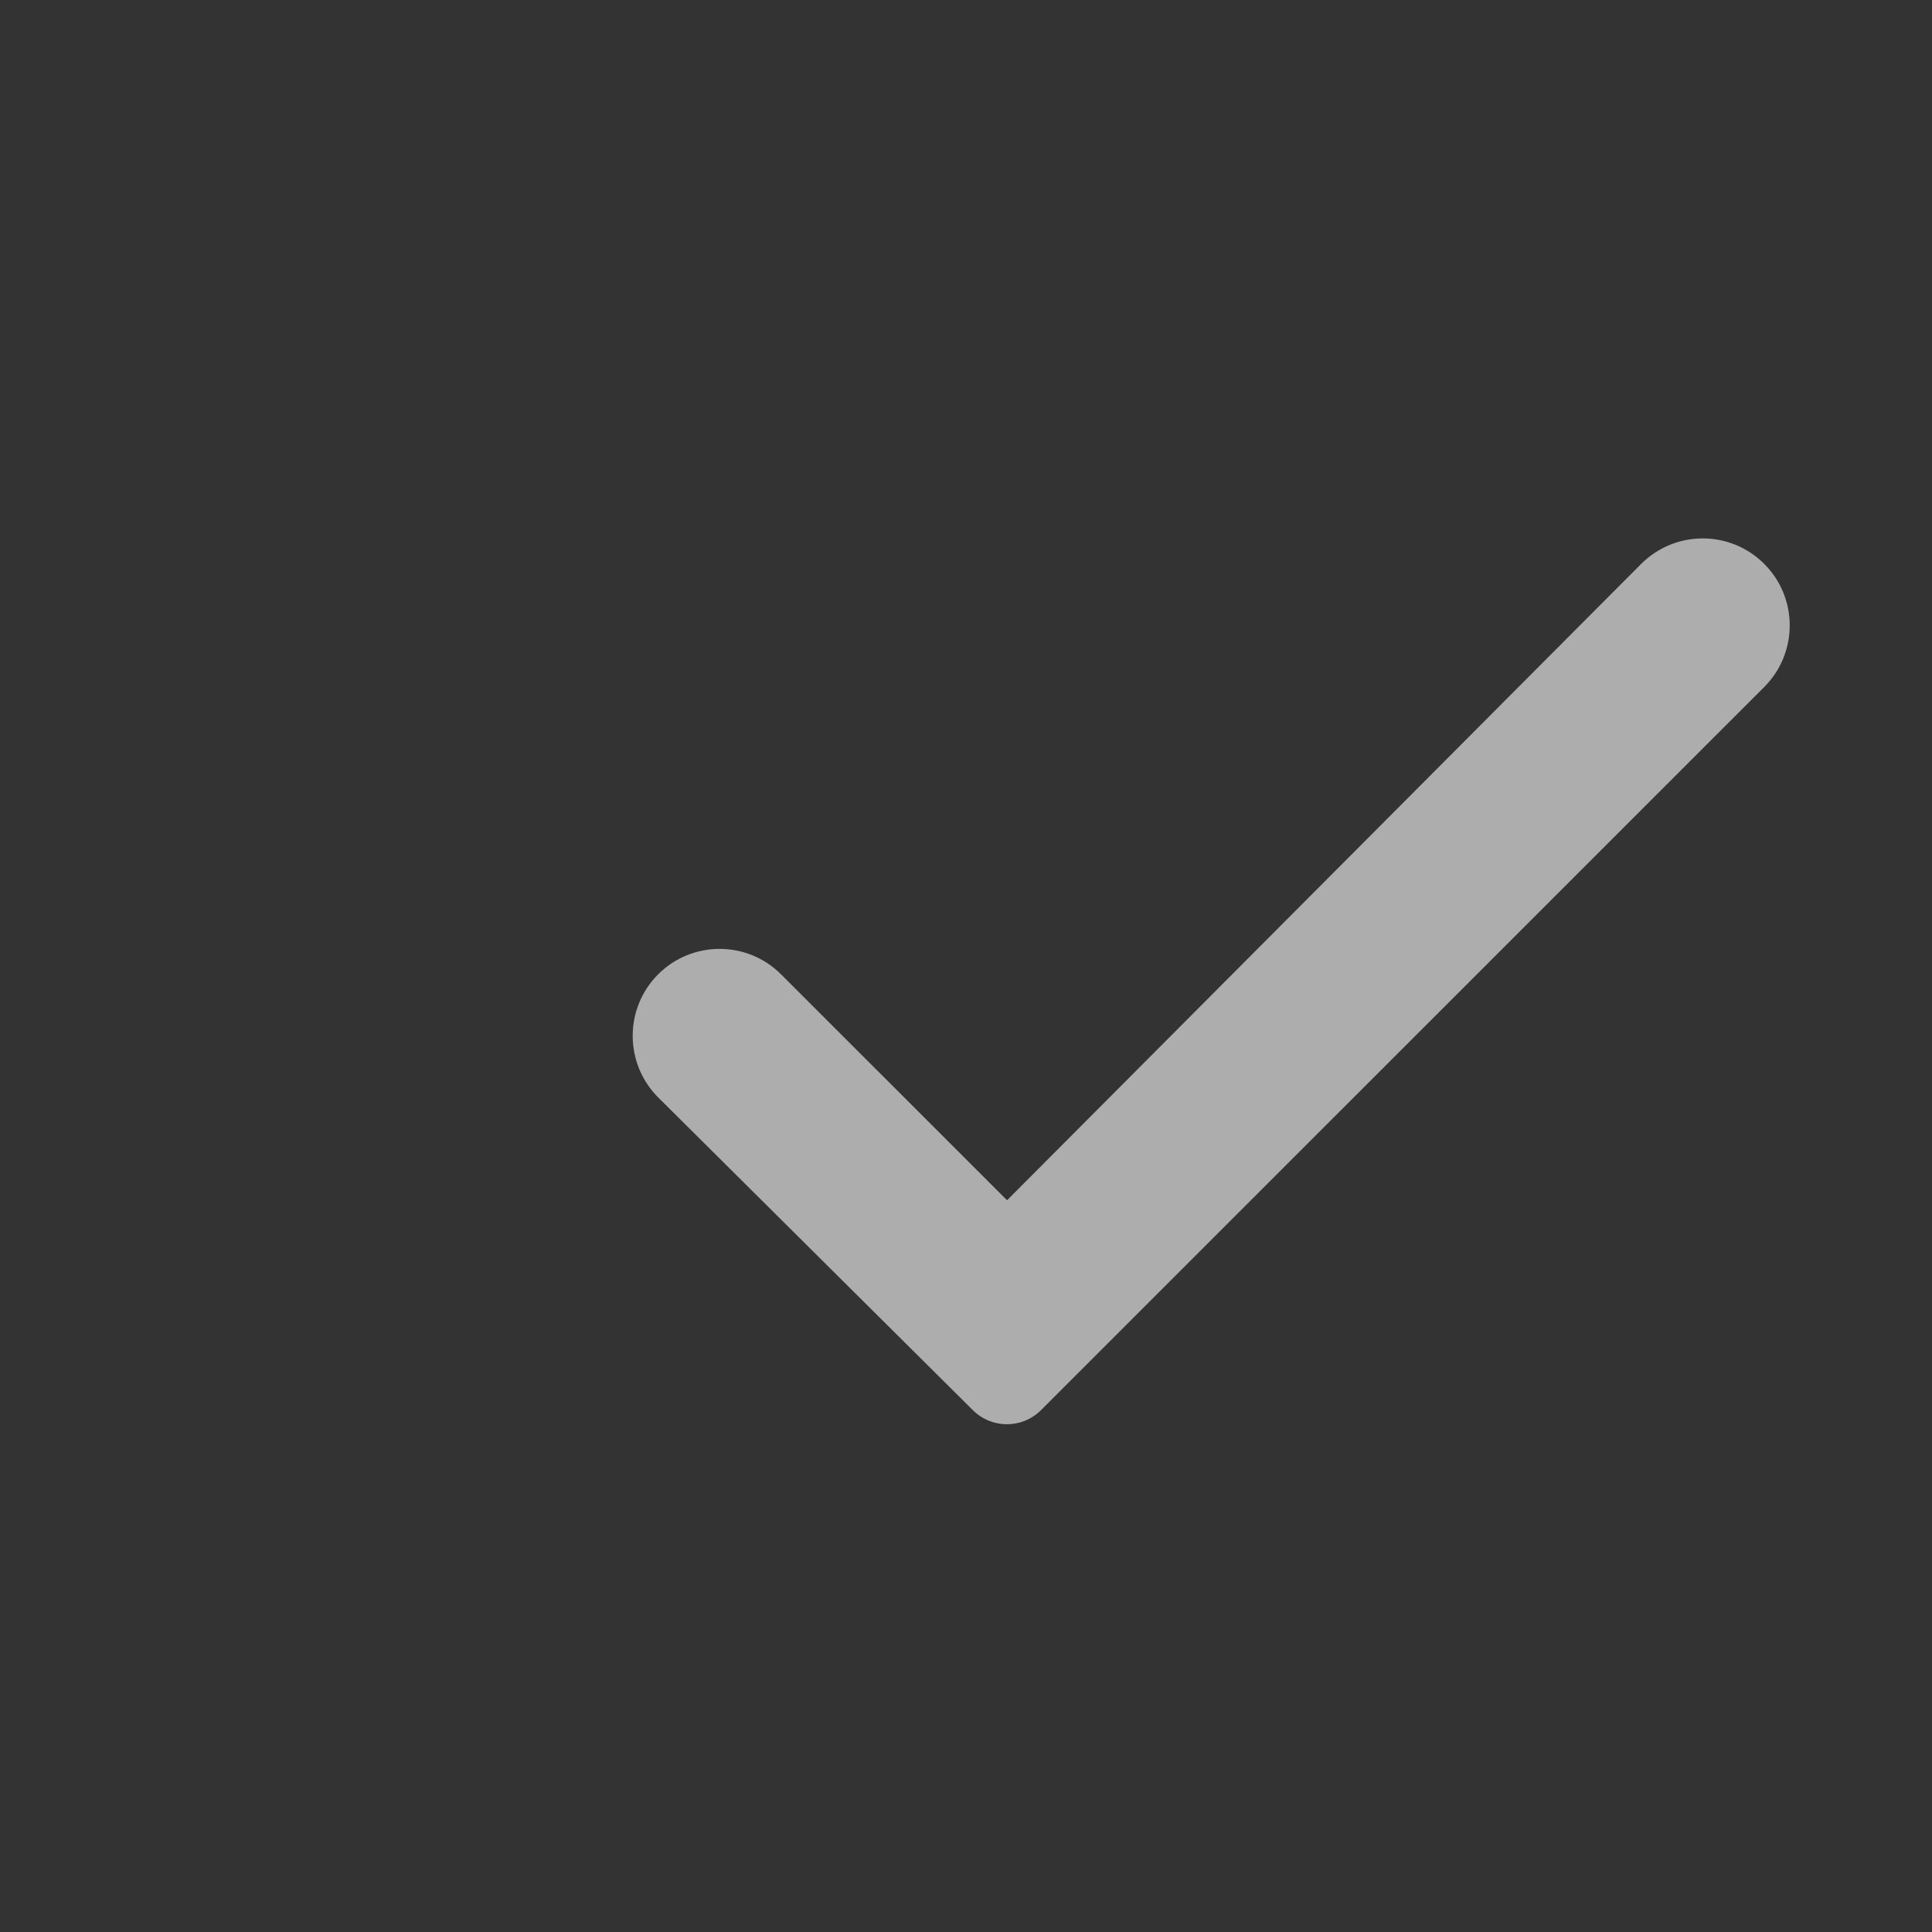 <svg width="20" height="20" viewBox="0 0 20 20" fill="none" xmlns="http://www.w3.org/2000/svg">
<rect x="0" y="0" width="20" height="20" fill="#333333" stroke="none"/>
<path d="M10.777 14.597C10.582 14.792 10.267 14.793 10.071 14.598L6.815 11.362C6.462 11.01 6.461 10.439 6.813 10.086C7.165 9.735 7.735 9.735 8.086 10.087L10.425 12.425L16.988 5.839C17.34 5.486 17.91 5.485 18.263 5.837C18.615 6.189 18.615 6.76 18.263 7.112L10.777 14.597Z" fill="white" fill-opacity="0.6"/>
</svg>
